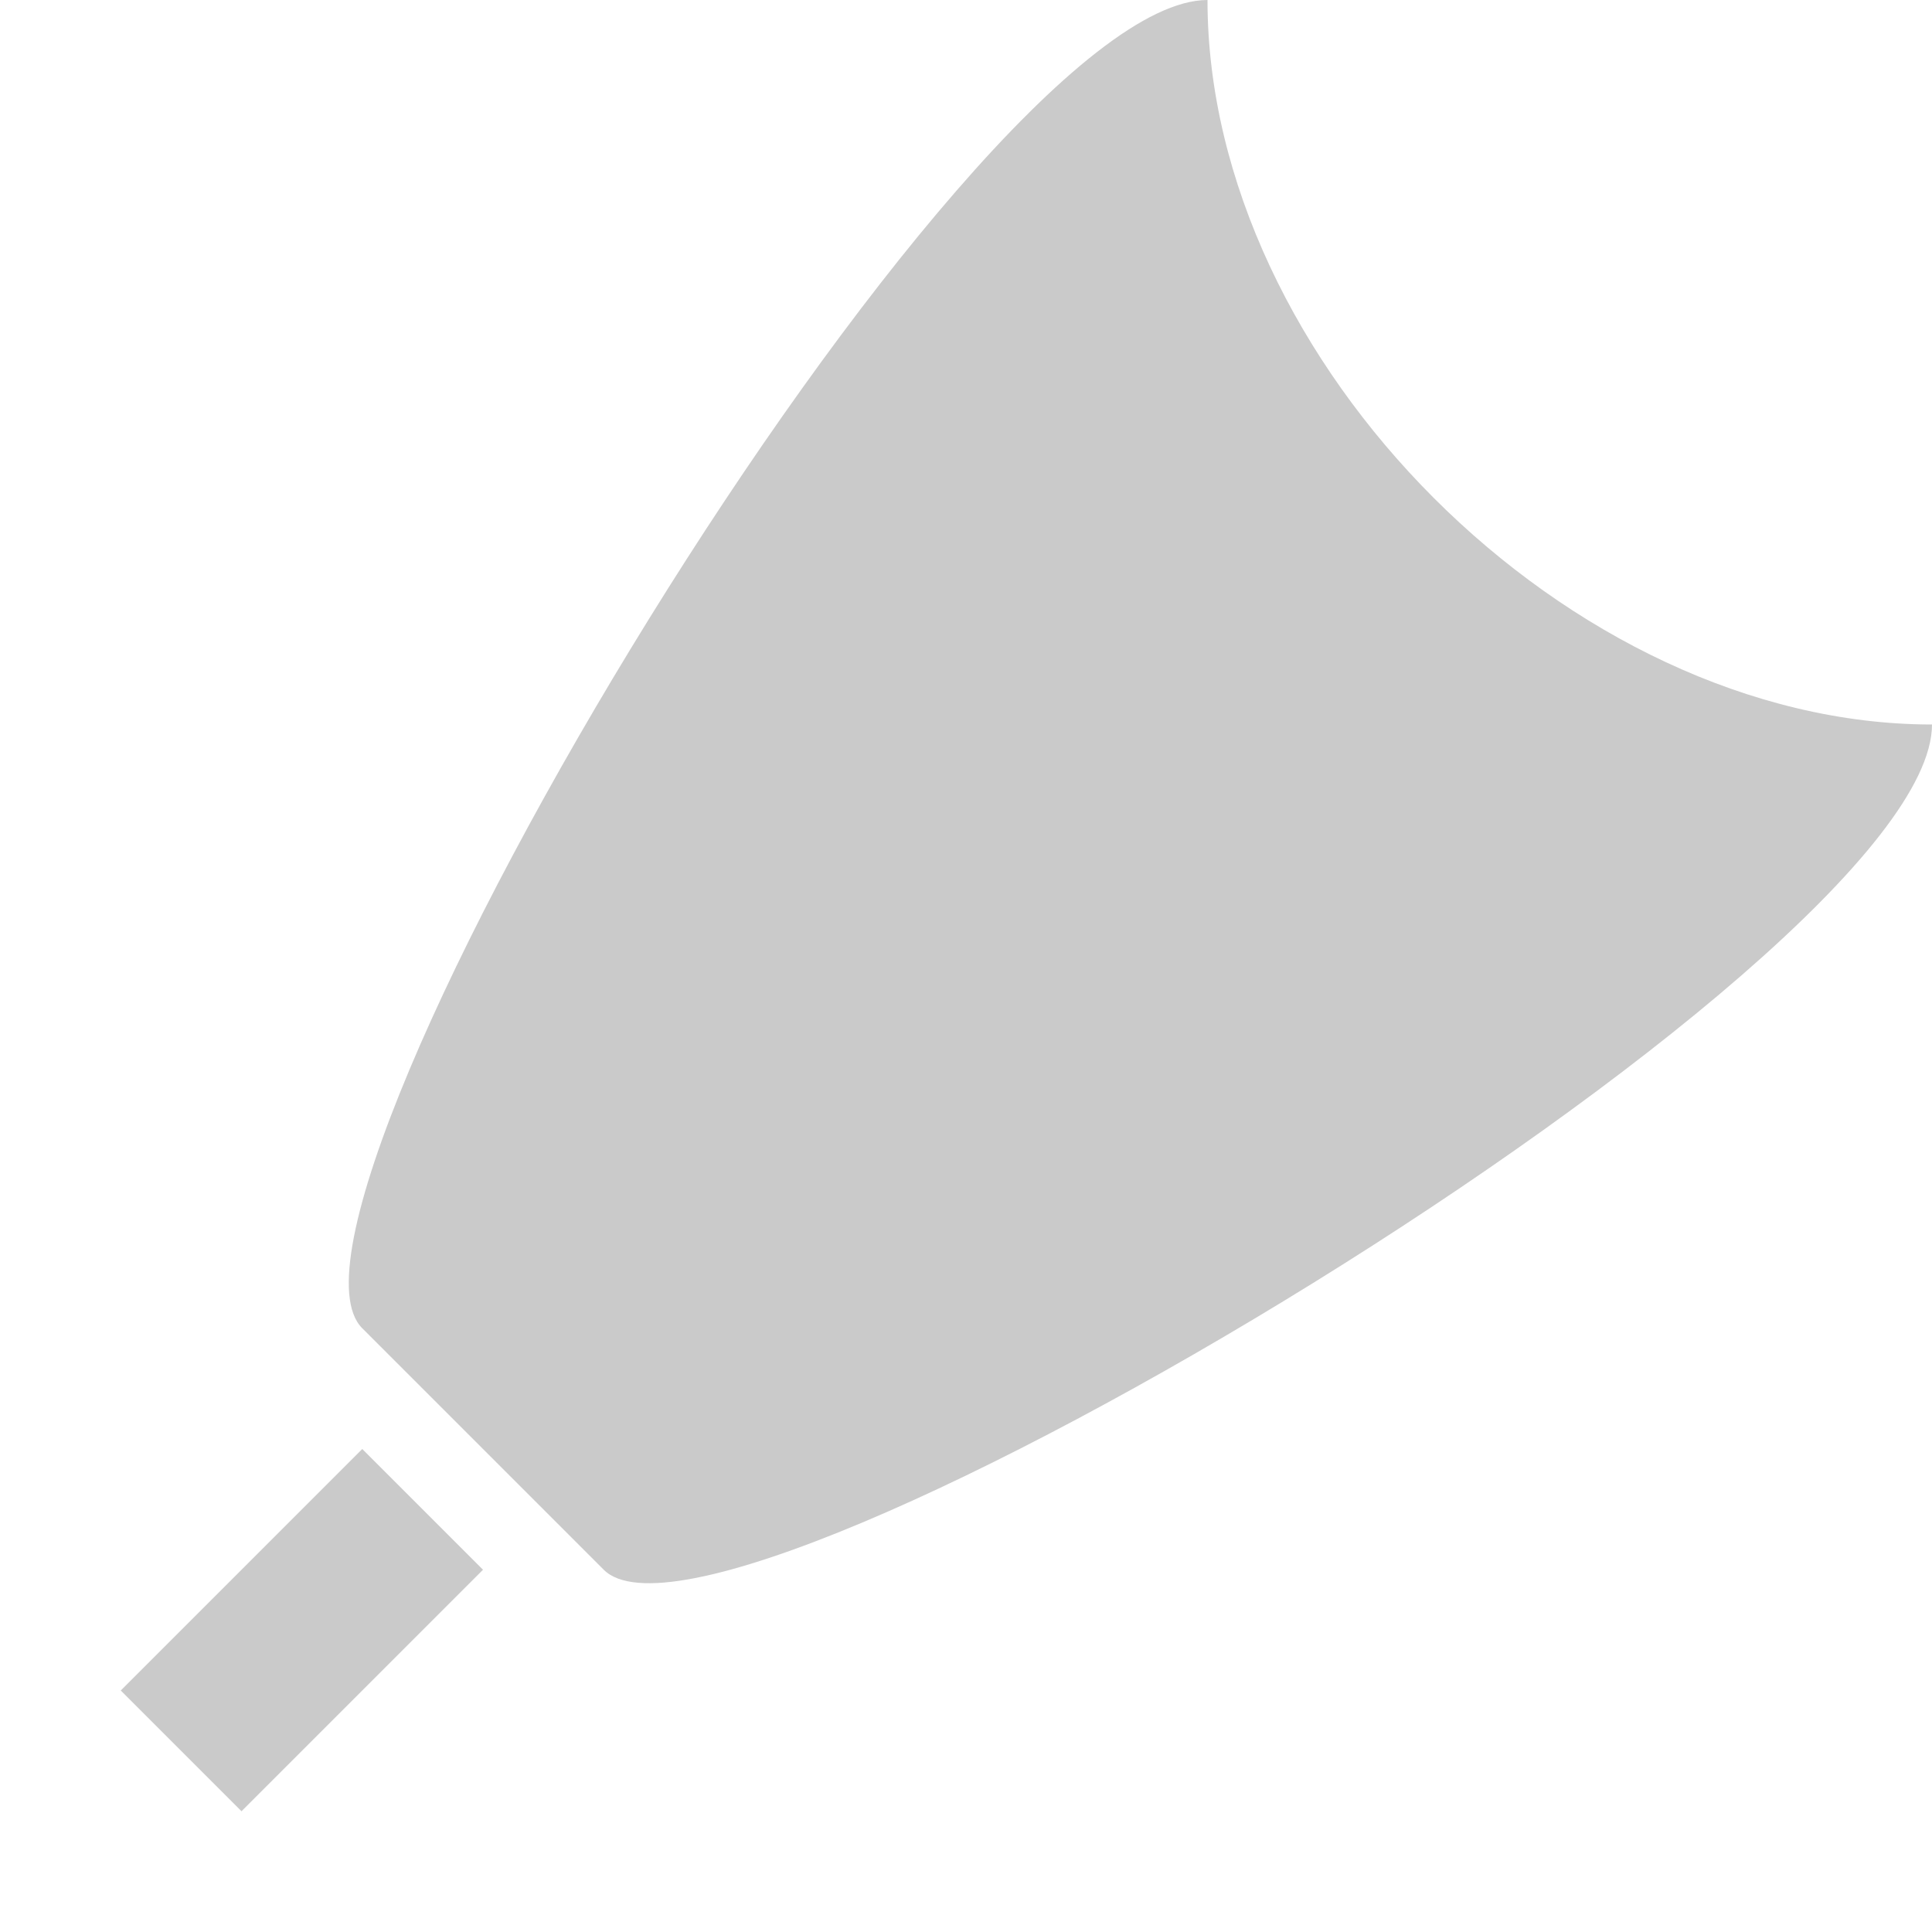 <svg xmlns="http://www.w3.org/2000/svg" xmlns:svg="http://www.w3.org/2000/svg" id="svg4141" width="16" height="16" version="1.1" viewBox="0 0 16 16"><g id="layer1" transform="translate(0,-1036.362)"><path style="fill:#cacaca;fill-opacity:1;fill-rule:evenodd;stroke:none;stroke-width:1px;stroke-linecap:butt;stroke-linejoin:miter;stroke-opacity:1" id="path6277" d="m 10,1036.362 c 0,3 3,6 6,6 0,2 -10,8 -11,7 l -2,-2 c -1,-1 5,-11 7,-11 z"/><path style="fill:#cacaca;fill-opacity:1;fill-rule:evenodd;stroke:none;stroke-width:1px;stroke-linecap:butt;stroke-linejoin:miter;stroke-opacity:1" id="path6279" d="m 3,1048.362 1,1 -2,2 -1,-1 z"/></g></svg>